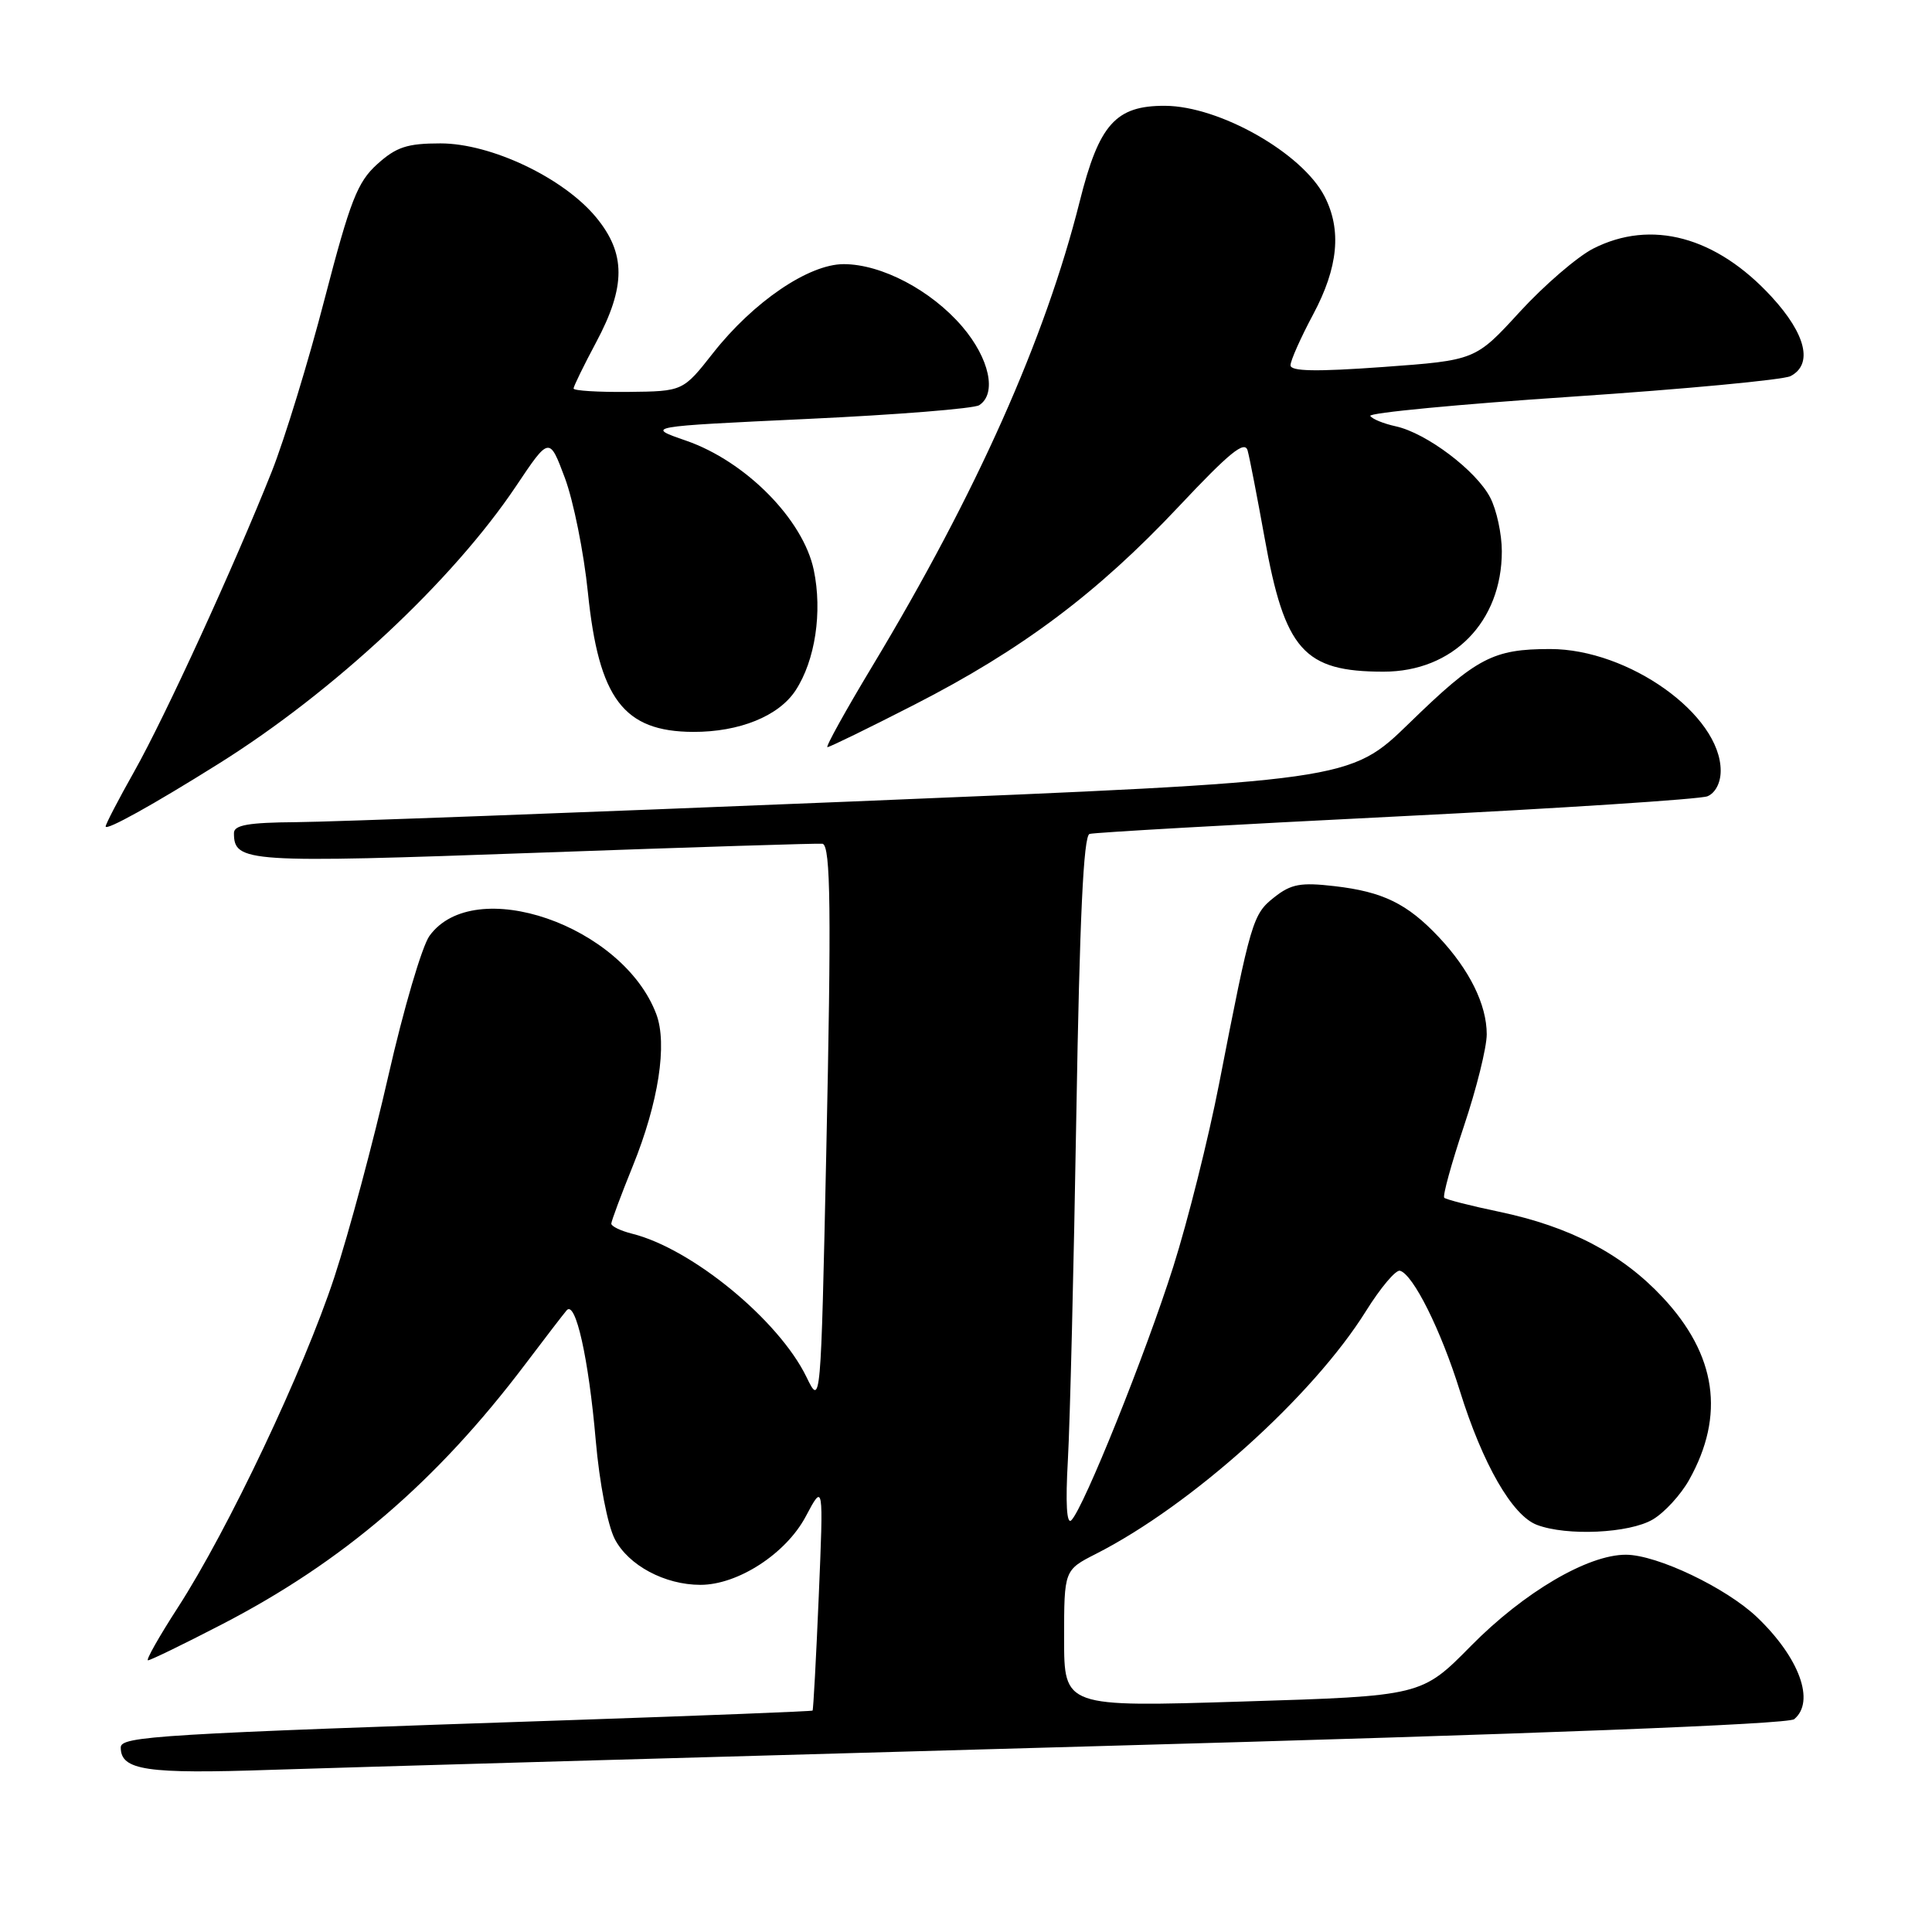 <?xml version="1.0" encoding="UTF-8" standalone="no"?>
<!DOCTYPE svg PUBLIC "-//W3C//DTD SVG 1.1//EN" "http://www.w3.org/Graphics/SVG/1.1/DTD/svg11.dtd" >
<svg xmlns="http://www.w3.org/2000/svg" xmlns:xlink="http://www.w3.org/1999/xlink" version="1.1" viewBox="0 0 256 256">
 <g >
 <path fill="currentColor"
d=" M 144.49 231.40 C 203.41 229.77 236.93 228.47 237.74 227.80 C 240.55 225.47 238.44 219.67 232.84 214.31 C 228.75 210.40 219.57 206.02 215.45 206.01 C 210.41 205.99 201.94 210.97 194.93 218.07 C 188.37 224.73 188.37 224.73 164.68 225.46 C 141.00 226.20 141.00 226.20 141.00 217.12 C 141.00 208.04 141.00 208.04 145.25 205.88 C 157.90 199.44 173.97 184.99 181.00 173.72 C 182.93 170.63 184.95 168.23 185.50 168.38 C 187.25 168.86 190.93 176.24 193.44 184.30 C 196.46 194.00 200.38 200.81 203.64 202.05 C 207.60 203.56 215.90 203.17 219.00 201.34 C 220.55 200.43 222.72 198.06 223.82 196.09 C 228.61 187.53 227.45 179.53 220.30 171.89 C 214.91 166.13 208.02 162.53 198.63 160.56 C 194.88 159.78 191.61 158.94 191.37 158.71 C 191.14 158.47 192.31 154.21 193.97 149.24 C 195.64 144.27 197.00 138.79 197.00 137.05 C 197.00 133.12 194.72 128.50 190.64 124.16 C 186.47 119.74 183.25 118.16 176.84 117.42 C 172.35 116.90 171.08 117.13 168.85 118.89 C 165.99 121.15 165.76 121.94 161.53 143.64 C 160.12 150.87 157.39 161.77 155.46 167.86 C 151.78 179.46 143.61 199.79 141.96 201.44 C 141.34 202.06 141.17 199.21 141.50 193.45 C 141.78 188.53 142.28 167.93 142.62 147.67 C 143.06 121.61 143.57 110.75 144.37 110.50 C 144.99 110.31 163.28 109.27 185.00 108.19 C 206.72 107.11 225.29 105.90 226.25 105.51 C 227.30 105.07 228.00 103.72 228.00 102.13 C 228.00 94.70 215.80 86.00 205.41 86.00 C 197.83 86.00 195.65 87.15 186.78 95.78 C 178.85 103.49 178.85 103.49 113.18 106.19 C 77.05 107.67 43.79 108.91 39.25 108.94 C 32.94 108.99 31.00 109.32 31.00 110.38 C 31.00 114.28 32.57 114.38 71.30 112.99 C 91.76 112.25 108.72 111.72 109.00 111.80 C 110.07 112.13 110.17 120.71 109.48 152.94 C 108.76 186.37 108.76 186.37 106.85 182.44 C 103.18 174.90 91.66 165.44 83.75 163.47 C 82.24 163.09 81.00 162.49 81.00 162.14 C 81.01 161.79 82.29 158.35 83.85 154.50 C 87.25 146.12 88.46 138.34 86.96 134.37 C 82.52 122.60 62.81 115.81 56.90 124.02 C 55.92 125.39 53.47 133.70 51.47 142.50 C 49.47 151.30 46.24 163.33 44.30 169.24 C 40.25 181.54 30.21 202.73 23.57 213.00 C 21.08 216.85 19.30 220.00 19.61 220.00 C 19.93 220.00 24.30 217.88 29.32 215.28 C 45.42 206.97 57.84 196.32 69.58 180.79 C 72.19 177.33 74.67 174.11 75.09 173.62 C 76.27 172.27 78.00 180.01 78.94 190.87 C 79.43 196.50 80.51 202.08 81.46 203.93 C 83.27 207.42 88.09 210.00 92.81 210.00 C 97.78 210.00 104.14 205.87 106.76 200.95 C 109.12 196.50 109.12 196.50 108.49 211.49 C 108.14 219.73 107.77 226.56 107.67 226.66 C 107.57 226.76 93.32 227.32 76.00 227.91 C 20.78 229.77 16.00 230.06 16.00 231.55 C 16.00 234.58 19.38 235.08 36.00 234.51 C 45.08 234.21 93.89 232.81 144.49 231.40 Z  M 29.00 101.18 C 44.25 91.63 59.95 76.98 68.37 64.43 C 72.79 57.83 72.79 57.83 74.85 63.33 C 75.98 66.36 77.36 73.19 77.90 78.51 C 79.34 92.59 82.62 96.94 91.85 96.98 C 97.97 97.00 103.19 94.89 105.42 91.48 C 108.02 87.51 108.99 81.08 107.83 75.53 C 106.43 68.84 98.82 61.13 90.91 58.39 C 85.50 56.52 85.50 56.52 107.00 55.51 C 118.83 54.96 129.06 54.14 129.75 53.69 C 132.12 52.16 131.11 47.49 127.50 43.27 C 123.38 38.46 116.81 35.00 111.79 35.00 C 107.16 35.00 99.83 39.99 94.50 46.76 C 90.50 51.85 90.50 51.85 83.25 51.93 C 79.26 51.97 76.00 51.77 76.00 51.48 C 76.00 51.20 77.35 48.43 79.00 45.34 C 82.94 37.96 82.94 33.59 78.99 28.80 C 74.66 23.56 65.07 19.00 58.36 19.00 C 53.95 19.00 52.51 19.48 49.99 21.75 C 47.36 24.12 46.41 26.57 43.02 39.59 C 40.87 47.90 37.71 58.19 36.02 62.46 C 31.04 74.98 21.88 94.96 17.79 102.22 C 15.71 105.91 14.00 109.20 14.00 109.51 C 14.00 110.13 20.26 106.66 29.00 101.18 Z  M 121.17 93.37 C 135.40 86.09 145.40 78.59 156.17 67.14 C 162.94 59.94 164.94 58.31 165.32 59.71 C 165.59 60.69 166.59 65.88 167.56 71.24 C 170.24 86.17 172.76 89.00 183.33 89.00 C 192.52 89.00 199.00 82.40 199.00 73.05 C 199.00 70.77 198.31 67.56 197.46 65.93 C 195.62 62.37 189.02 57.38 184.95 56.49 C 183.34 56.14 181.82 55.52 181.57 55.11 C 181.32 54.71 193.35 53.56 208.31 52.56 C 223.26 51.56 236.29 50.33 237.25 49.84 C 240.26 48.28 239.31 44.29 234.75 39.33 C 227.41 31.34 218.80 29.02 211.09 32.95 C 208.99 34.03 204.62 37.79 201.38 41.32 C 195.50 47.74 195.50 47.74 183.25 48.63 C 174.37 49.27 171.00 49.21 171.00 48.40 C 171.00 47.78 172.35 44.75 174.00 41.66 C 177.33 35.42 177.80 30.46 175.50 26.00 C 172.53 20.27 161.60 14.06 154.38 14.02 C 147.84 13.99 145.63 16.45 143.07 26.68 C 138.49 44.93 129.37 65.37 115.60 88.25 C 112.04 94.16 109.36 99.00 109.64 99.00 C 109.93 99.00 115.12 96.47 121.17 93.37 Z "/>
</g>
</svg>